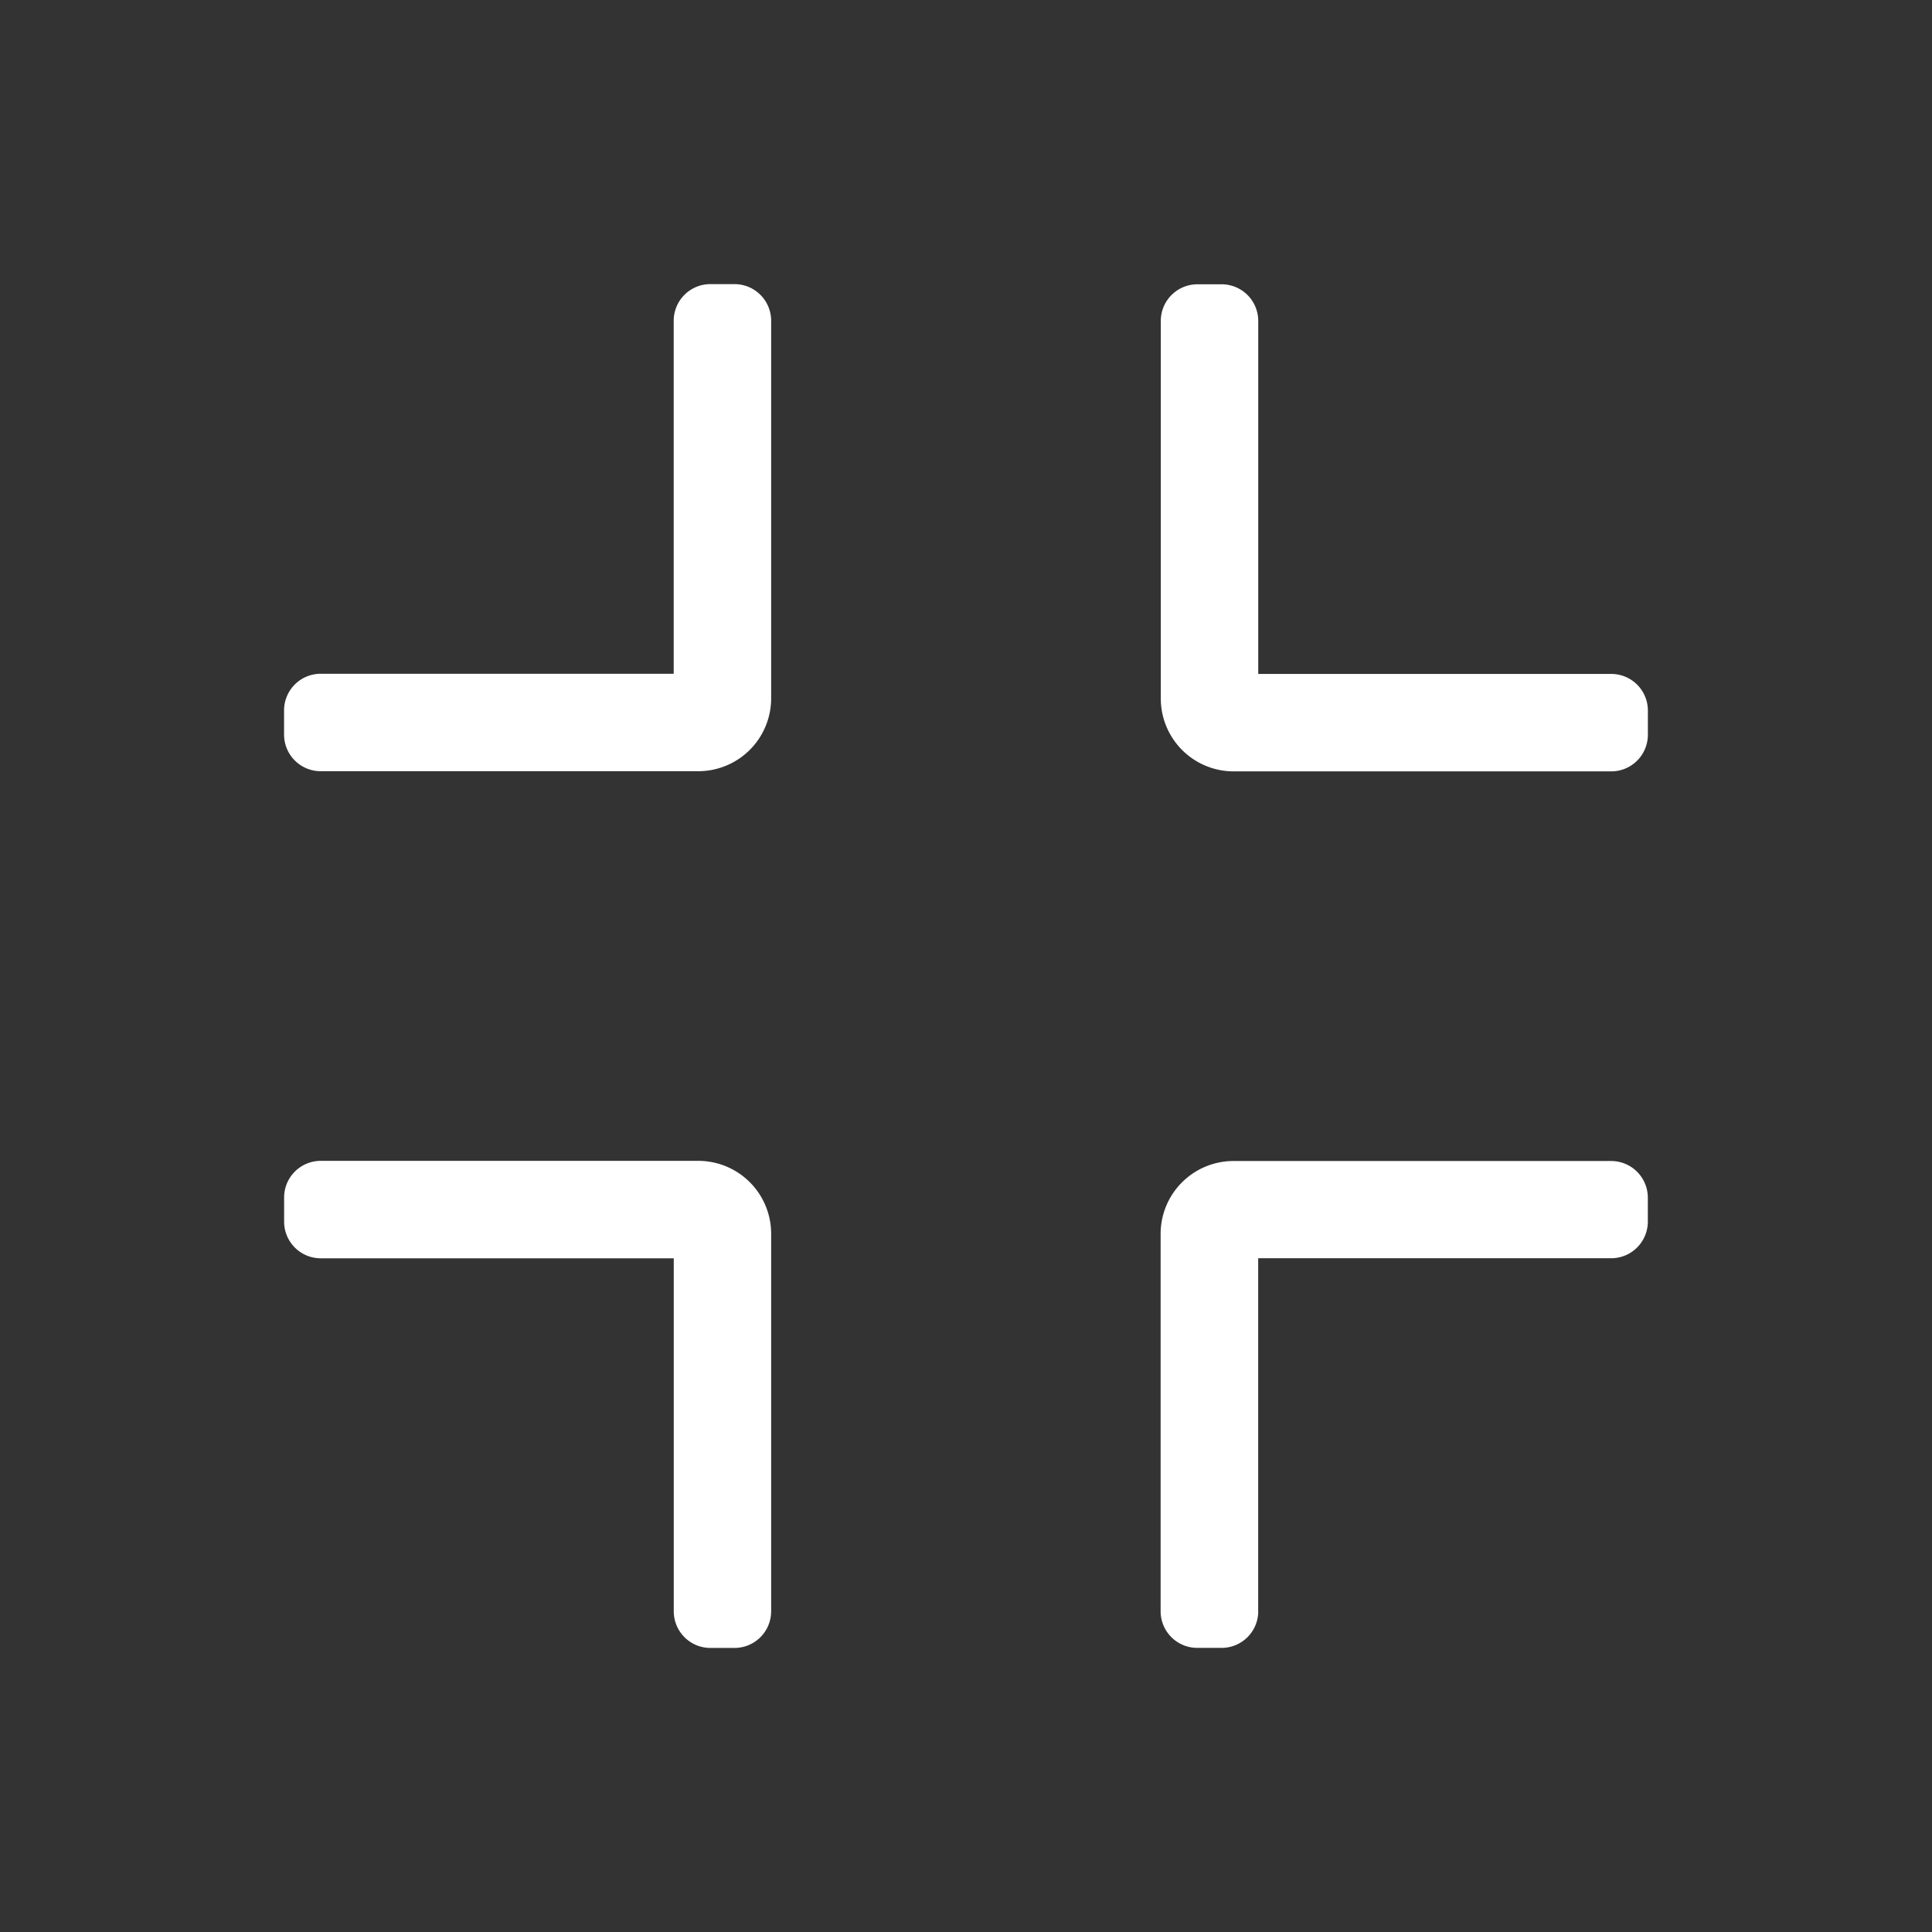 <svg xmlns="http://www.w3.org/2000/svg" width="34" height="34" viewBox="0 0 34 34"><rect x="0" y="0" width="34" height="34" fill="#333333" stroke="none"/><defs><style>.a{fill:rgba(0,0,0,0.5);opacity:0;}.b{fill:#fff;}</style></defs><g transform="translate(0 0.212)"><rect class="a" width="34" height="34" rx="17" transform="translate(0 -0.212)"/><g transform="translate(5 4.788)"><path class="b" d="M10.232-15.8a.645.645,0,0,0,.643-.643v-.429a.645.645,0,0,0-.643-.643H4.018v-6.214a.645.645,0,0,0-.643-.643H2.946a.645.645,0,0,0-.643.643v6.643A1.283,1.283,0,0,0,3.589-15.8ZM-4.554-17.089v-6.643a.645.645,0,0,0-.643-.643h-.429a.645.645,0,0,0-.643.643v6.214h-6.214a.645.645,0,0,0-.643.643v.429a.645.645,0,0,0,.643.643h6.643A1.283,1.283,0,0,0-4.554-17.089Zm0,16.071V-7.661A1.283,1.283,0,0,0-5.839-8.946h-6.643a.645.645,0,0,0-.643.643v.429a.645.645,0,0,0,.643.643h6.214v6.214a.645.645,0,0,0,.643.643H-5.2A.645.645,0,0,0-4.554-1.018Zm8.571,0V-7.232h6.214a.645.645,0,0,0,.643-.643V-8.3a.645.645,0,0,0-.643-.643H3.589A1.283,1.283,0,0,0,2.3-7.661v6.643a.645.645,0,0,0,.643.643h.429A.645.645,0,0,0,4.018-1.018Z" transform="translate(13.125 24.375)"/></g></g></svg>